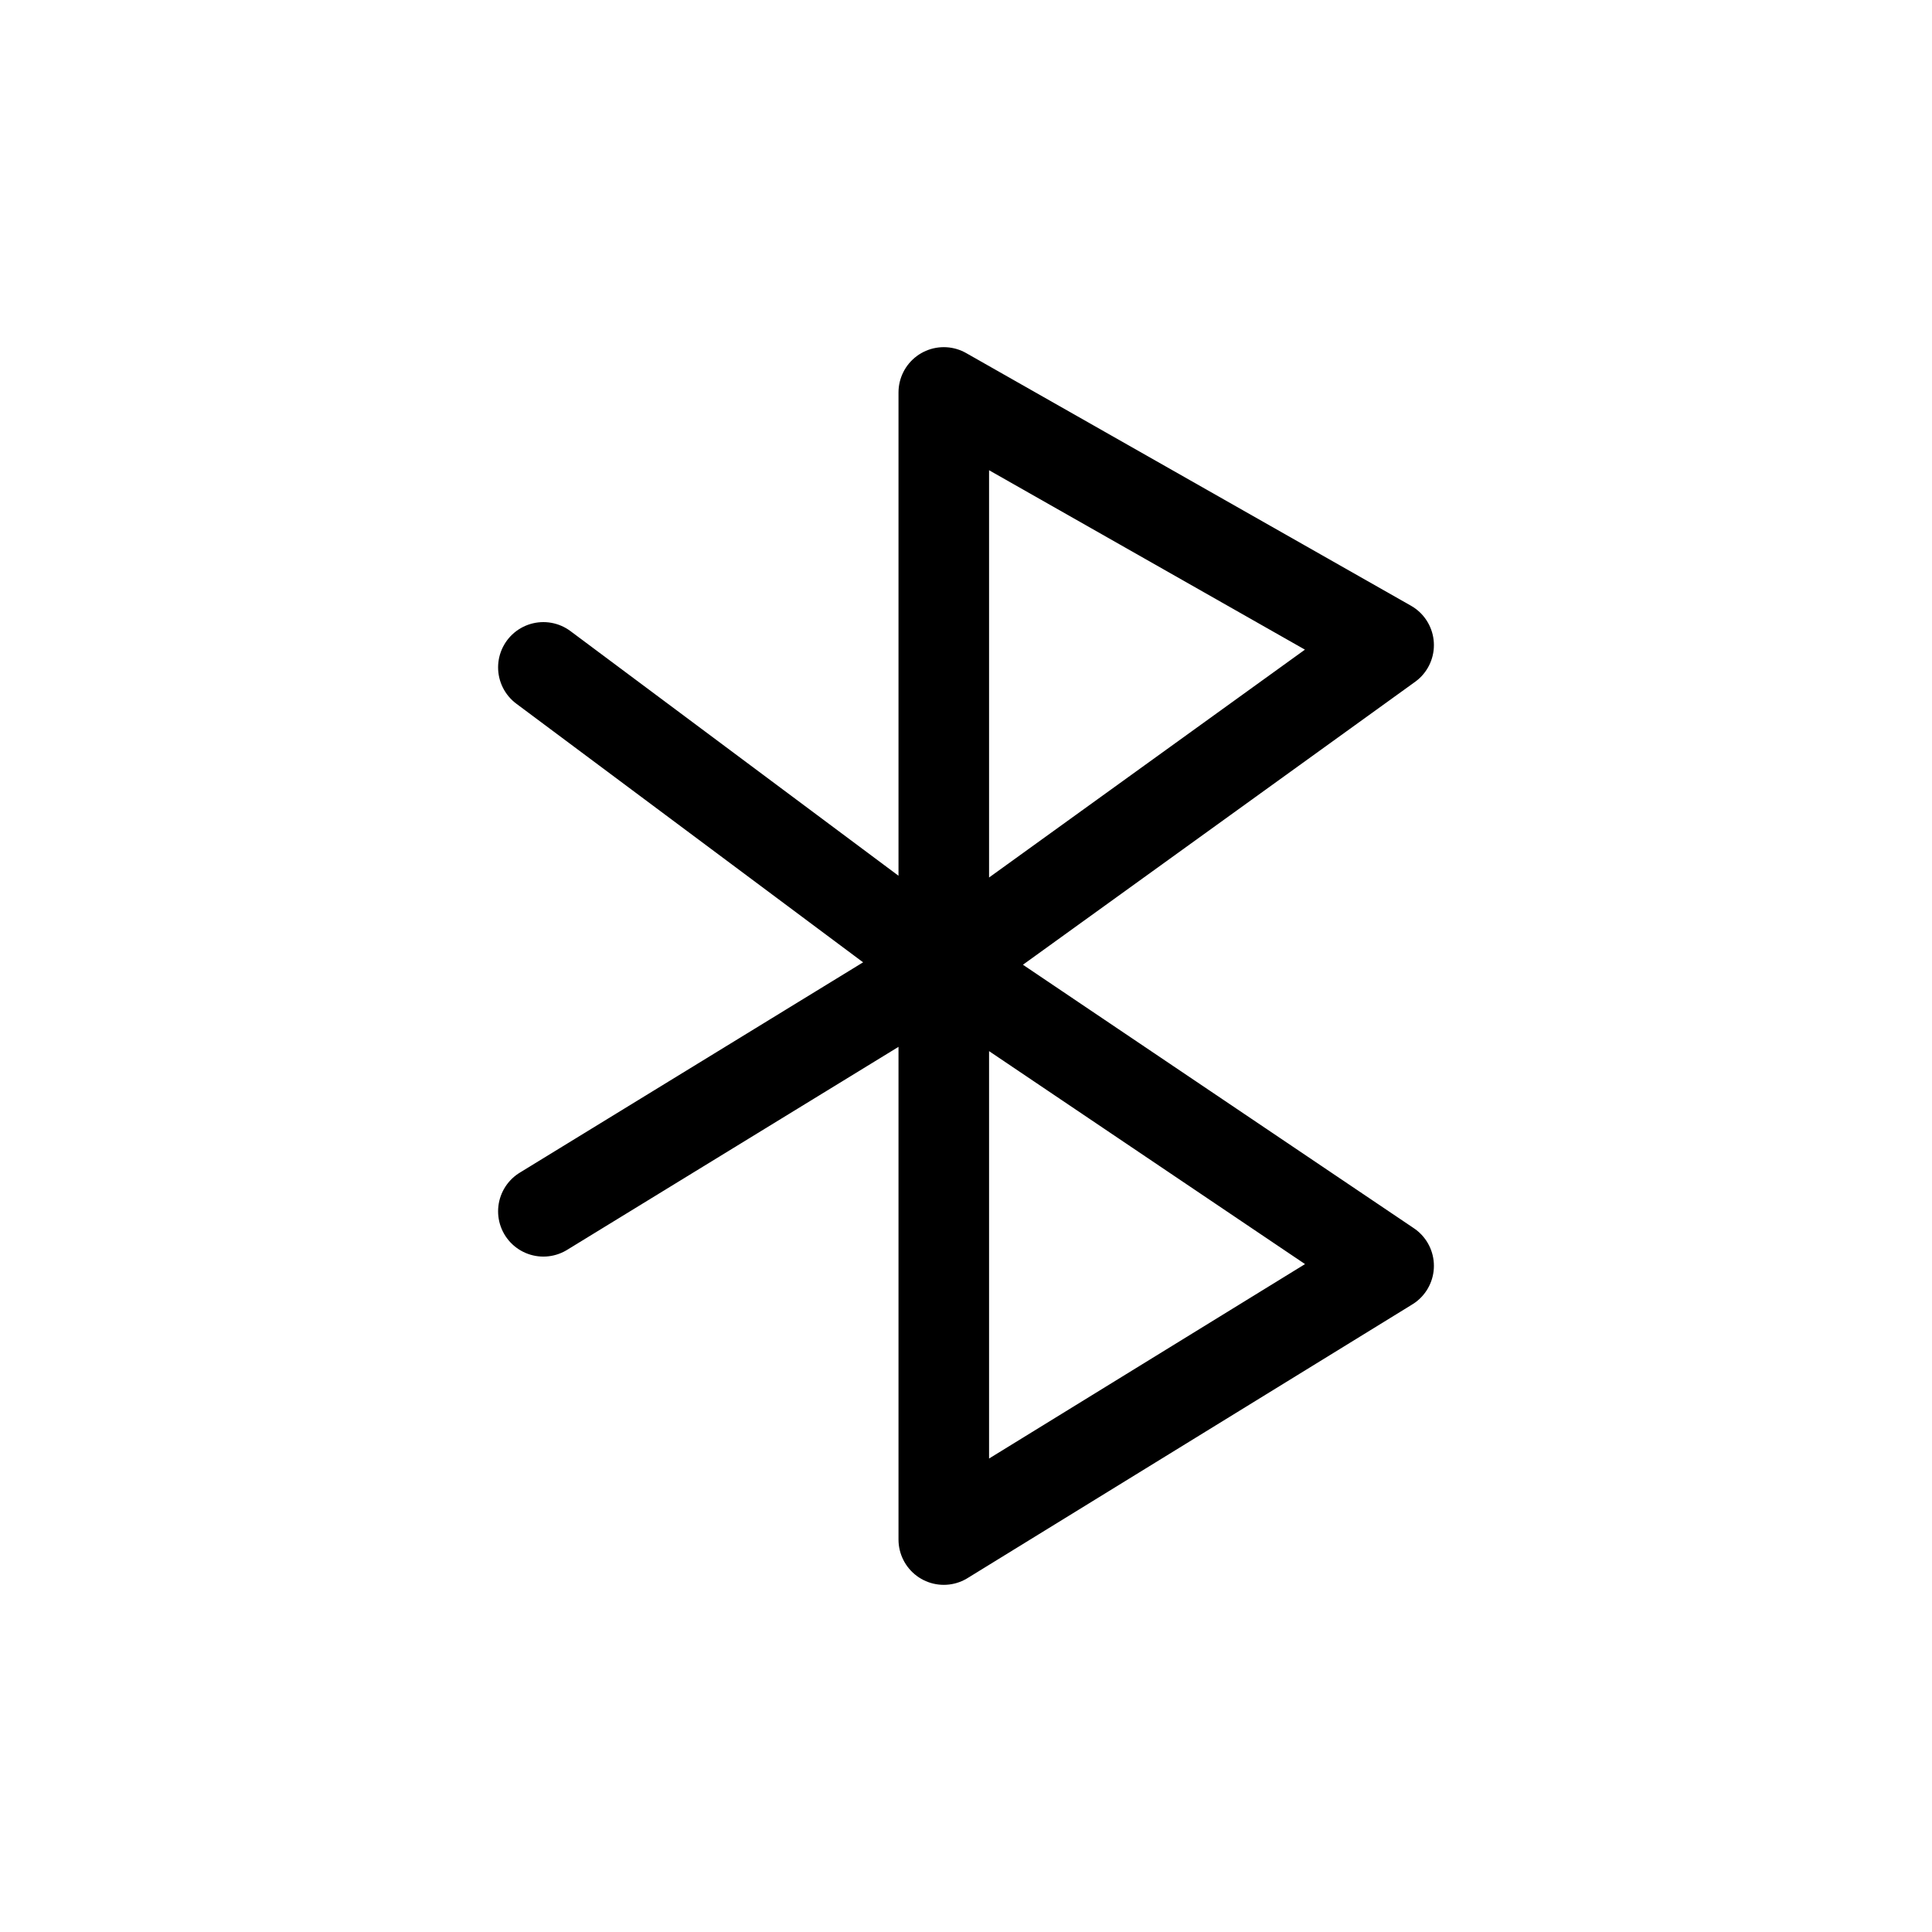 <svg width="16" height="16" viewBox="0 0 32 32" fill="none" xmlns="http://www.w3.org/2000/svg">
<g id="Devices=bluetooth, Type=stroke">
<path id="bluetooth" d="M15.632 16L15.632 25.5L23 20.966L15.632 16ZM15.632 16L15.632 6.5L23 10.685L15.632 16ZM15.632 16L9 11.054M15.632 16L9 20.063" stroke="black" stroke-linecap="round" stroke-linejoin="round" stroke-width="1.5px" vector-effect="non-scaling-stroke"/>
</g>
</svg>
